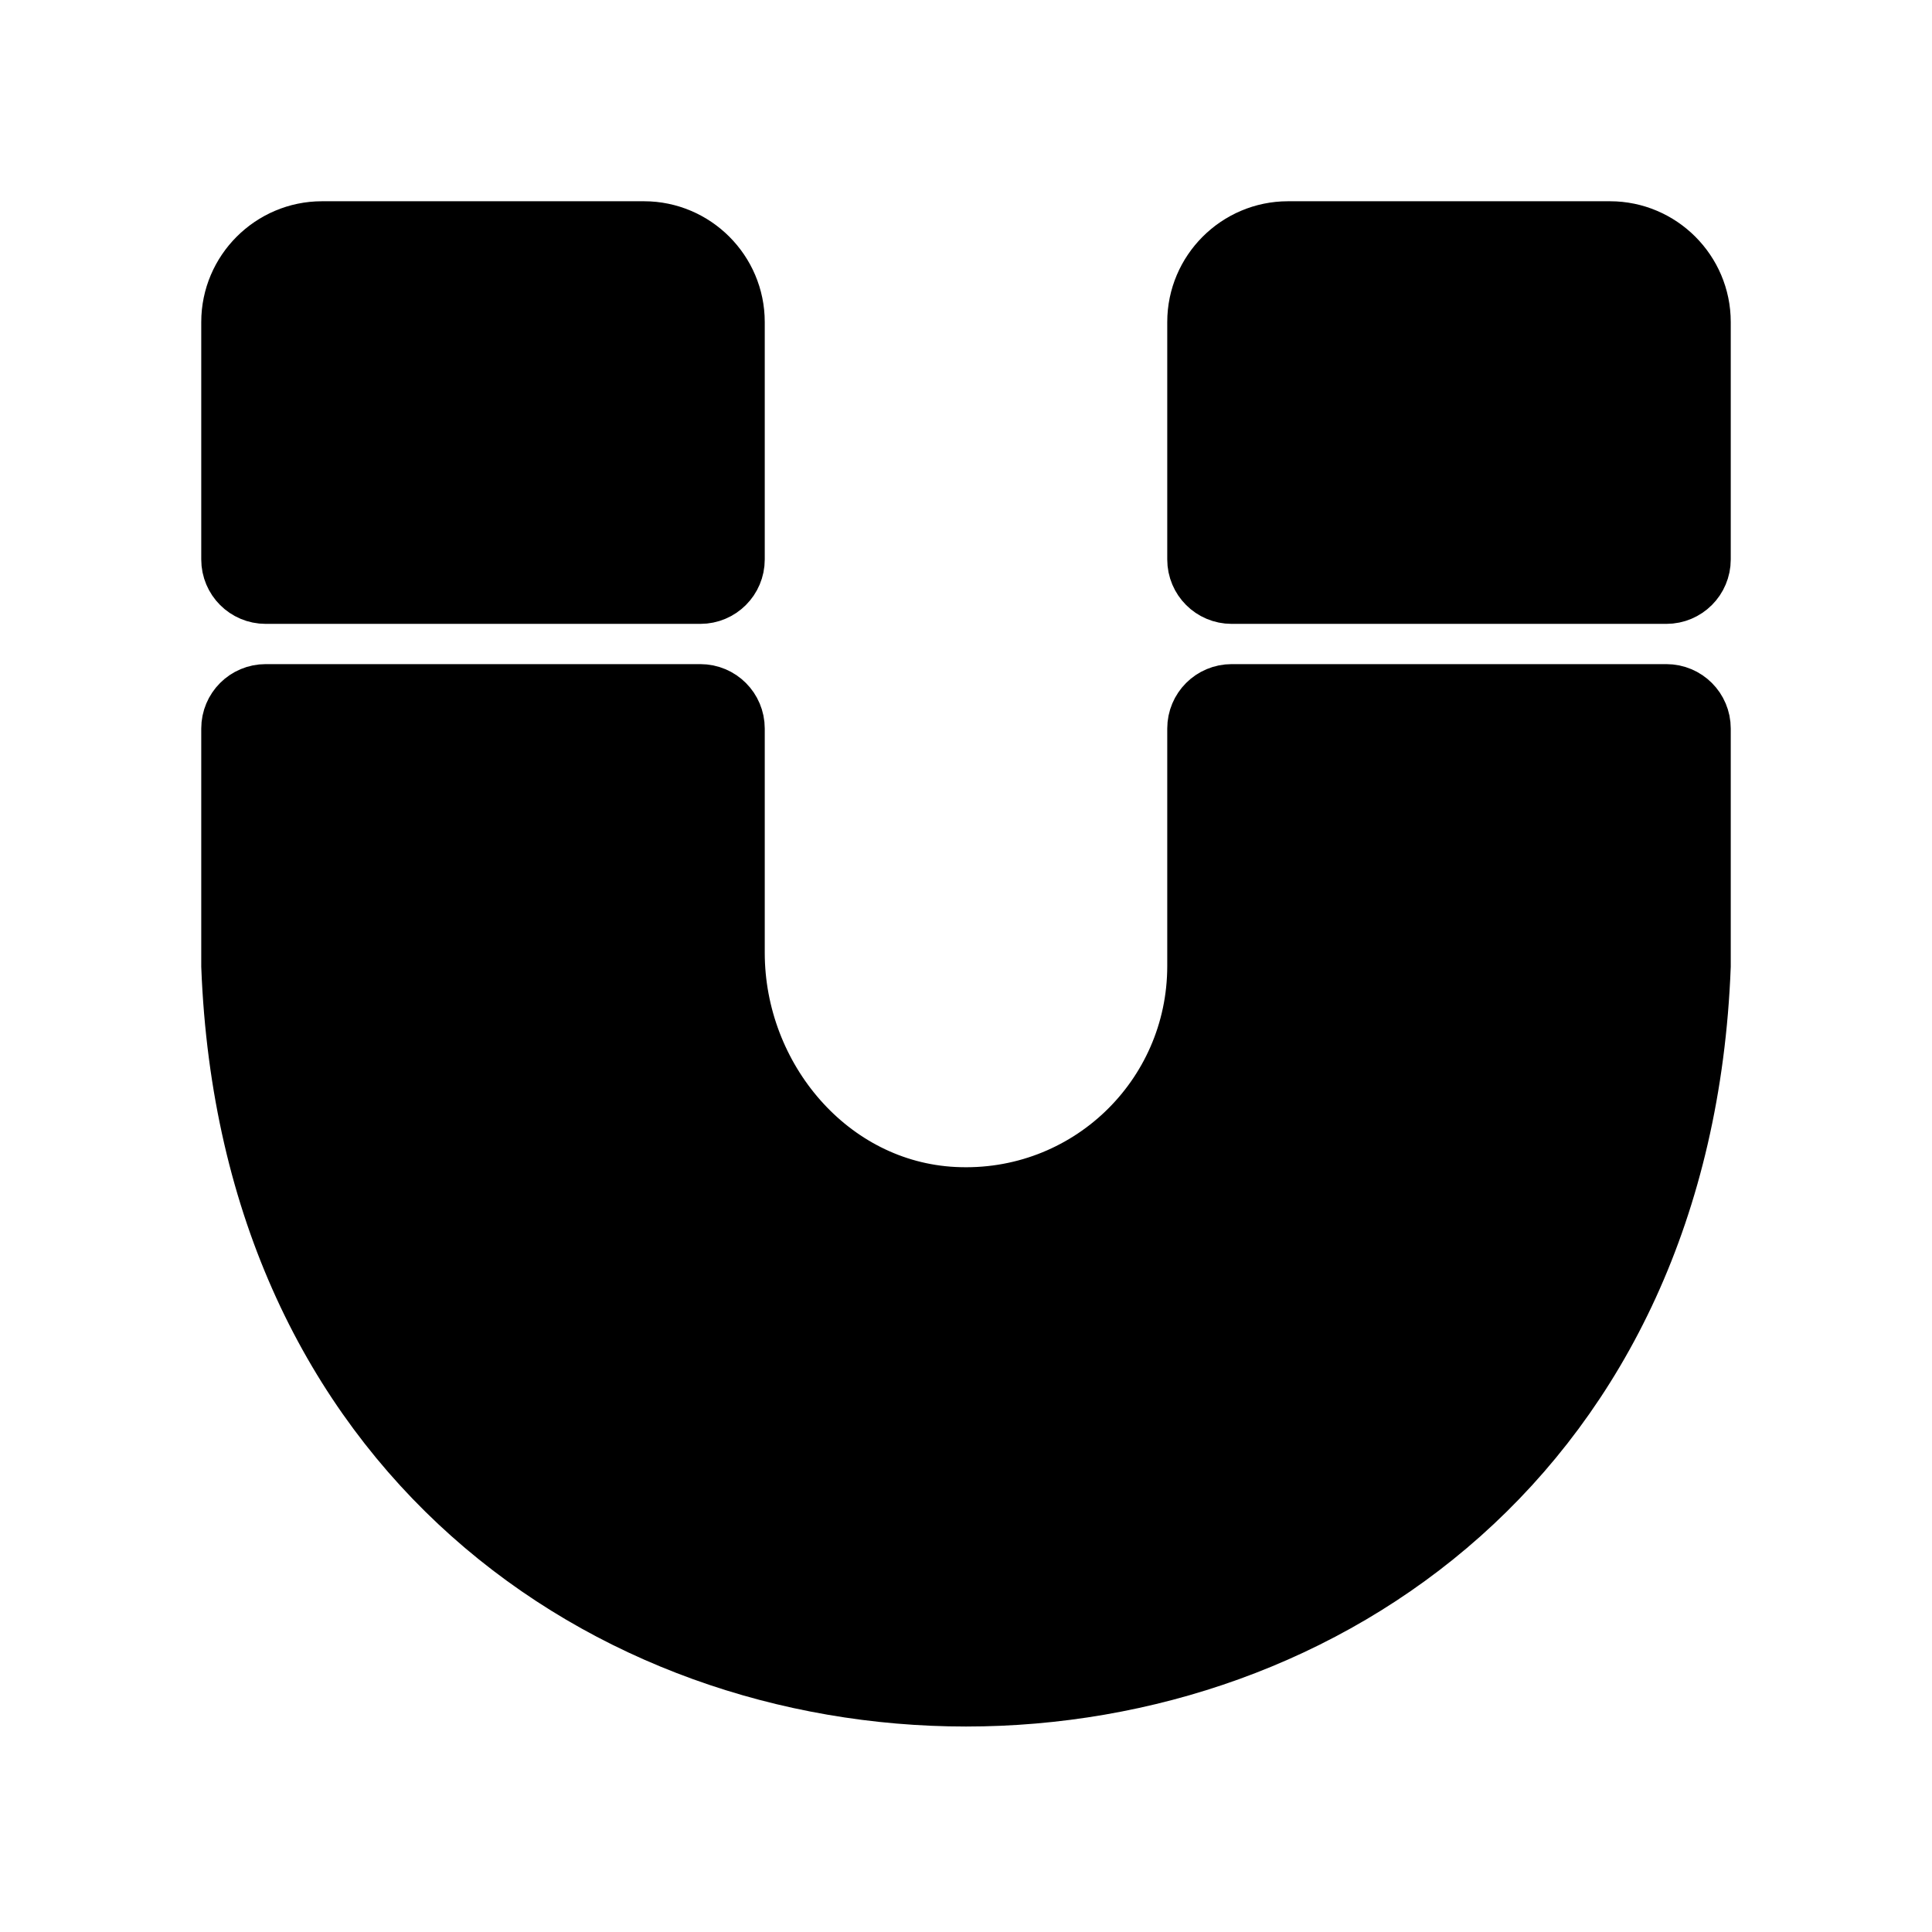<svg viewBox="0 0 24 24" fill="currentColor" stroke="currentColor" xmlns="http://www.w3.org/2000/svg">
<path d="M3 6.95V4C3 3.45 3.45 3 4 3H8C8.55 3 9 3.45 9 4V6.95C9 7.116 8.866 7.25 8.7 7.25H3.3C3.134 7.25 3 7.116 3 6.95ZM20 3H16C15.45 3 15 3.45 15 4V6.95C15 7.116 15.134 7.25 15.3 7.25H20.7C20.866 7.25 21 7.116 21 6.95V4C21 3.45 20.55 3 20 3ZM20.7 8.75H15.3C15.134 8.75 15 8.884 15 9.05V12C15 13.712 13.575 15.083 11.844 14.996C10.221 14.914 9 13.461 9 11.835V9.05C9 8.884 8.866 8.75 8.7 8.75H3.3C3.134 8.75 3 8.884 3 9.05V12C3.46 23.93 20.54 23.93 21 12V9.05C21 8.884 20.866 8.75 20.7 8.75Z" />
</svg>
